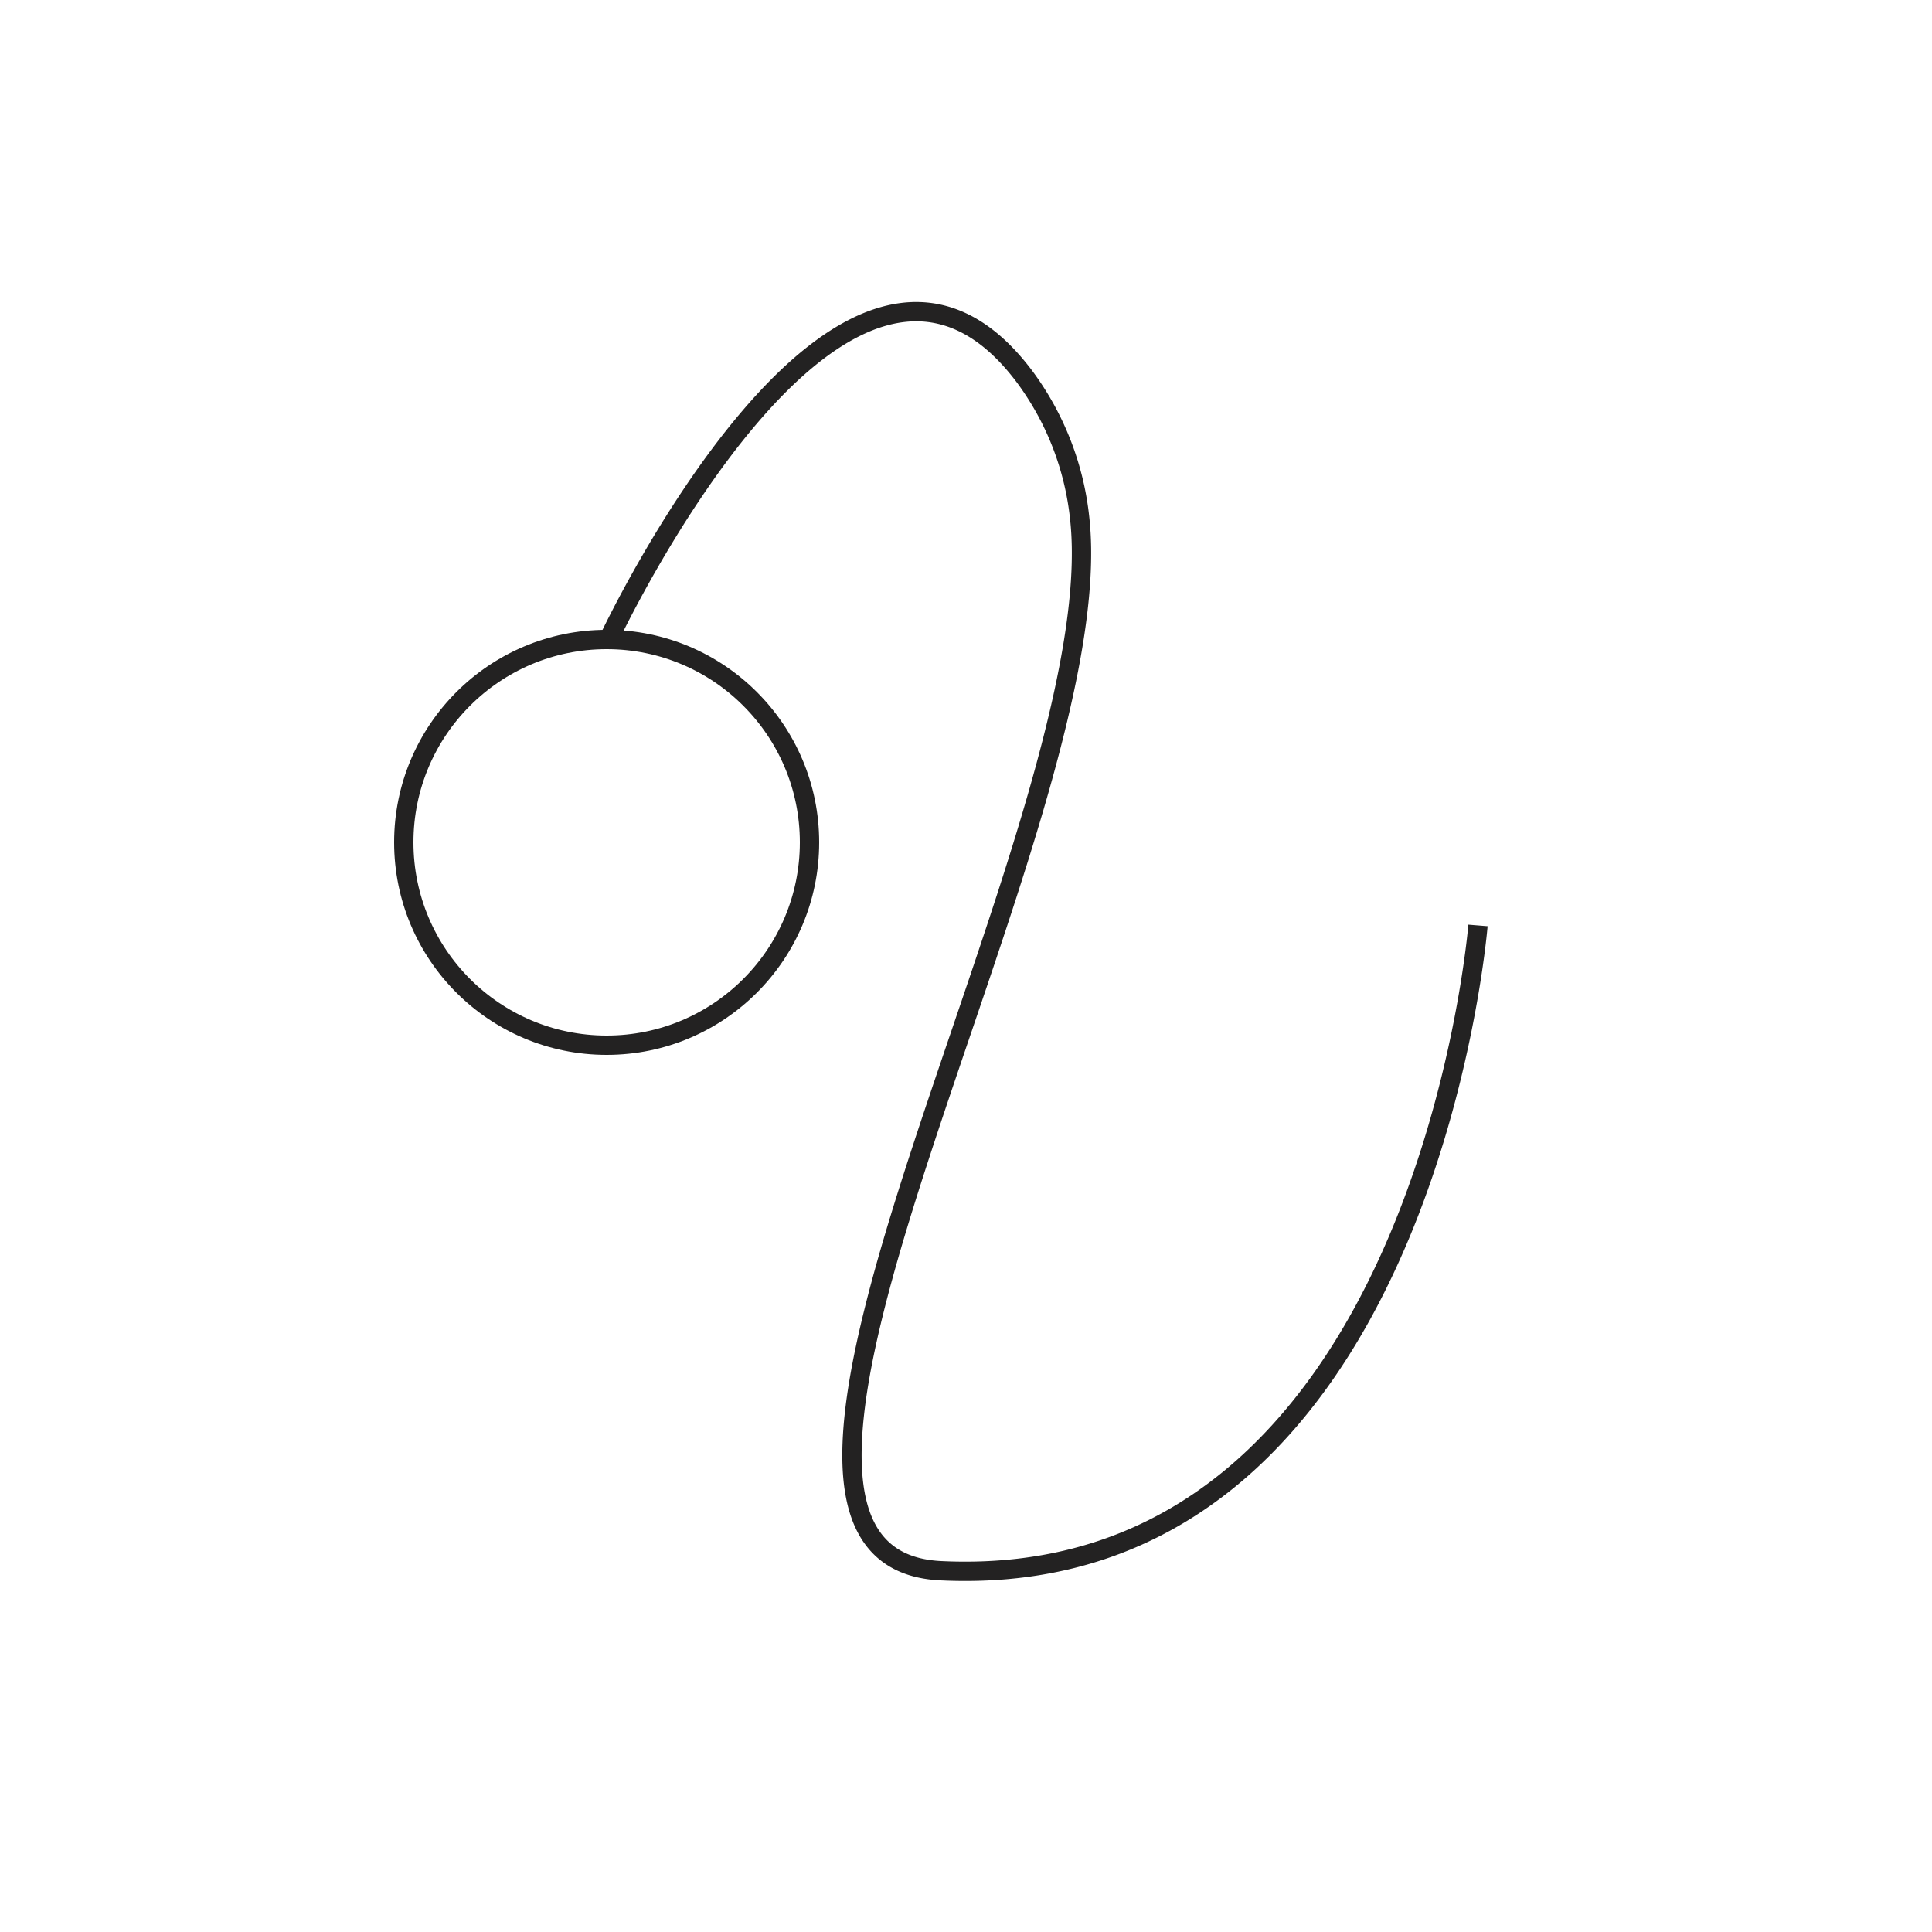 <svg id="Layer_1" data-name="Layer 1" xmlns="http://www.w3.org/2000/svg" viewBox="0 0 500 500"><defs><style>.cls-1{fill:none;stroke:#232222;stroke-miterlimit:10;stroke-width:5px;}</style></defs><title>Zodiac</title><circle class="cls-1" cx="157" cy="218" r="52.5"/><path class="cls-1" d="M382.5,239.5s-14,173-139,167c-70.57-3.39,44.51-193.86,35.93-272.29a74.58,74.58,0,0,0-14.25-36.7c-46.69-62.24-107.68,68-107.68,68"/></svg>